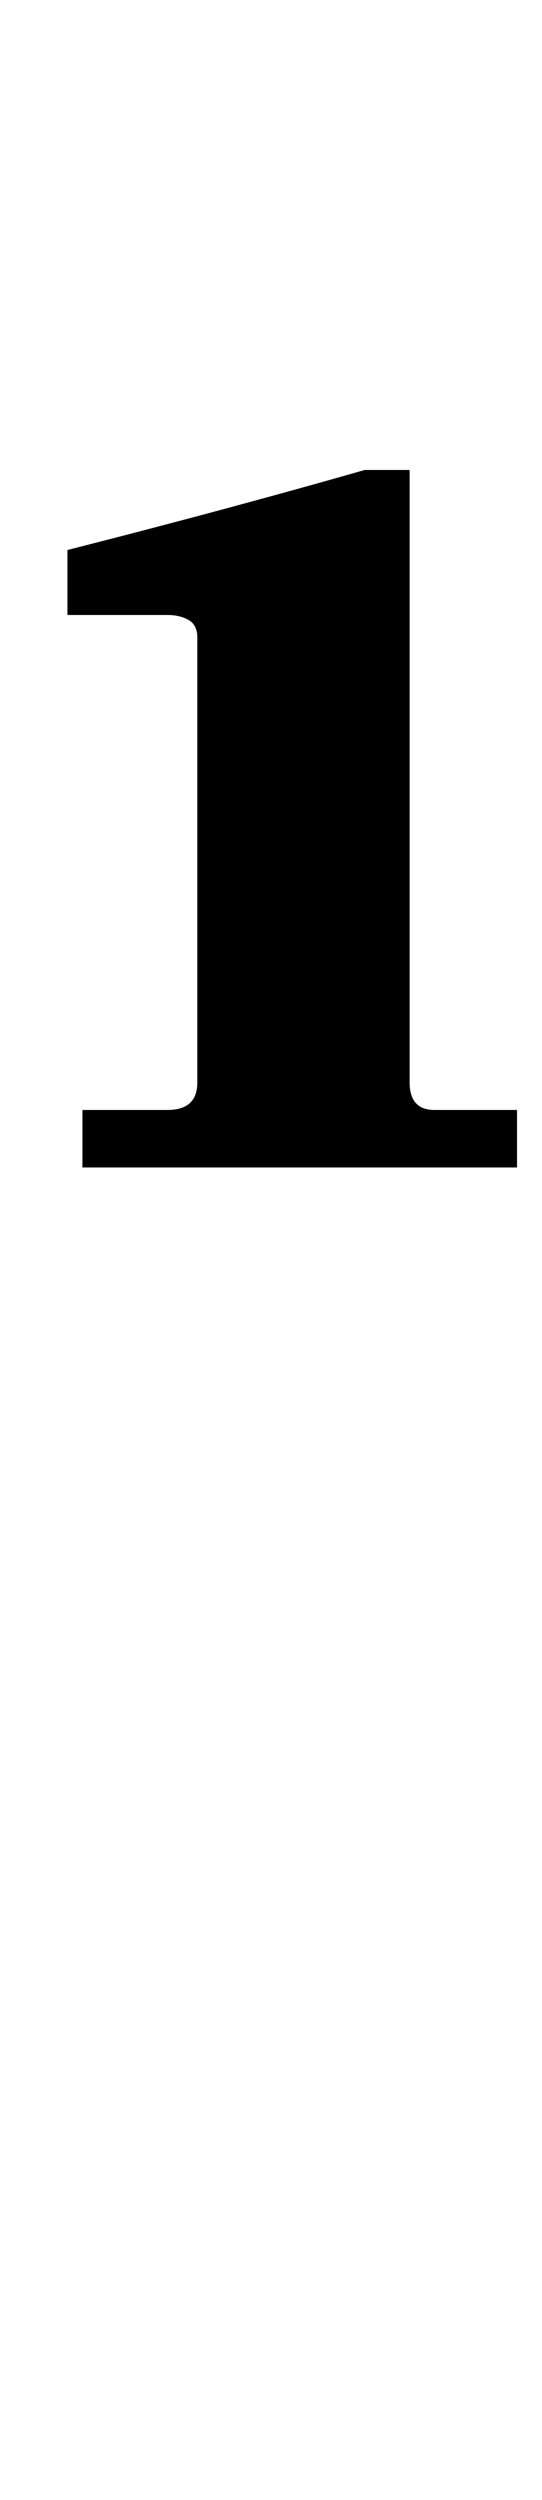 <?xml version="1.0" standalone="no"?>
<!DOCTYPE svg PUBLIC "-//W3C//DTD SVG 1.1//EN" "http://www.w3.org/Graphics/SVG/1.1/DTD/svg11.dtd" >
<svg xmlns="http://www.w3.org/2000/svg" xmlns:xlink="http://www.w3.org/1999/xlink" version="1.1" viewBox="-10 0 217 1000">
  <g transform="matrix(1 0 0 -1 0 800)">
   <path fill="currentColor"
d="M57 356q12 0 12 11v178q0 5 -3.5 7t-8.5 2h-40v26q63 16 119 32h18v-245q0 -11 10 -11h33v-23h-174v23h34z" />
  </g>

</svg>
